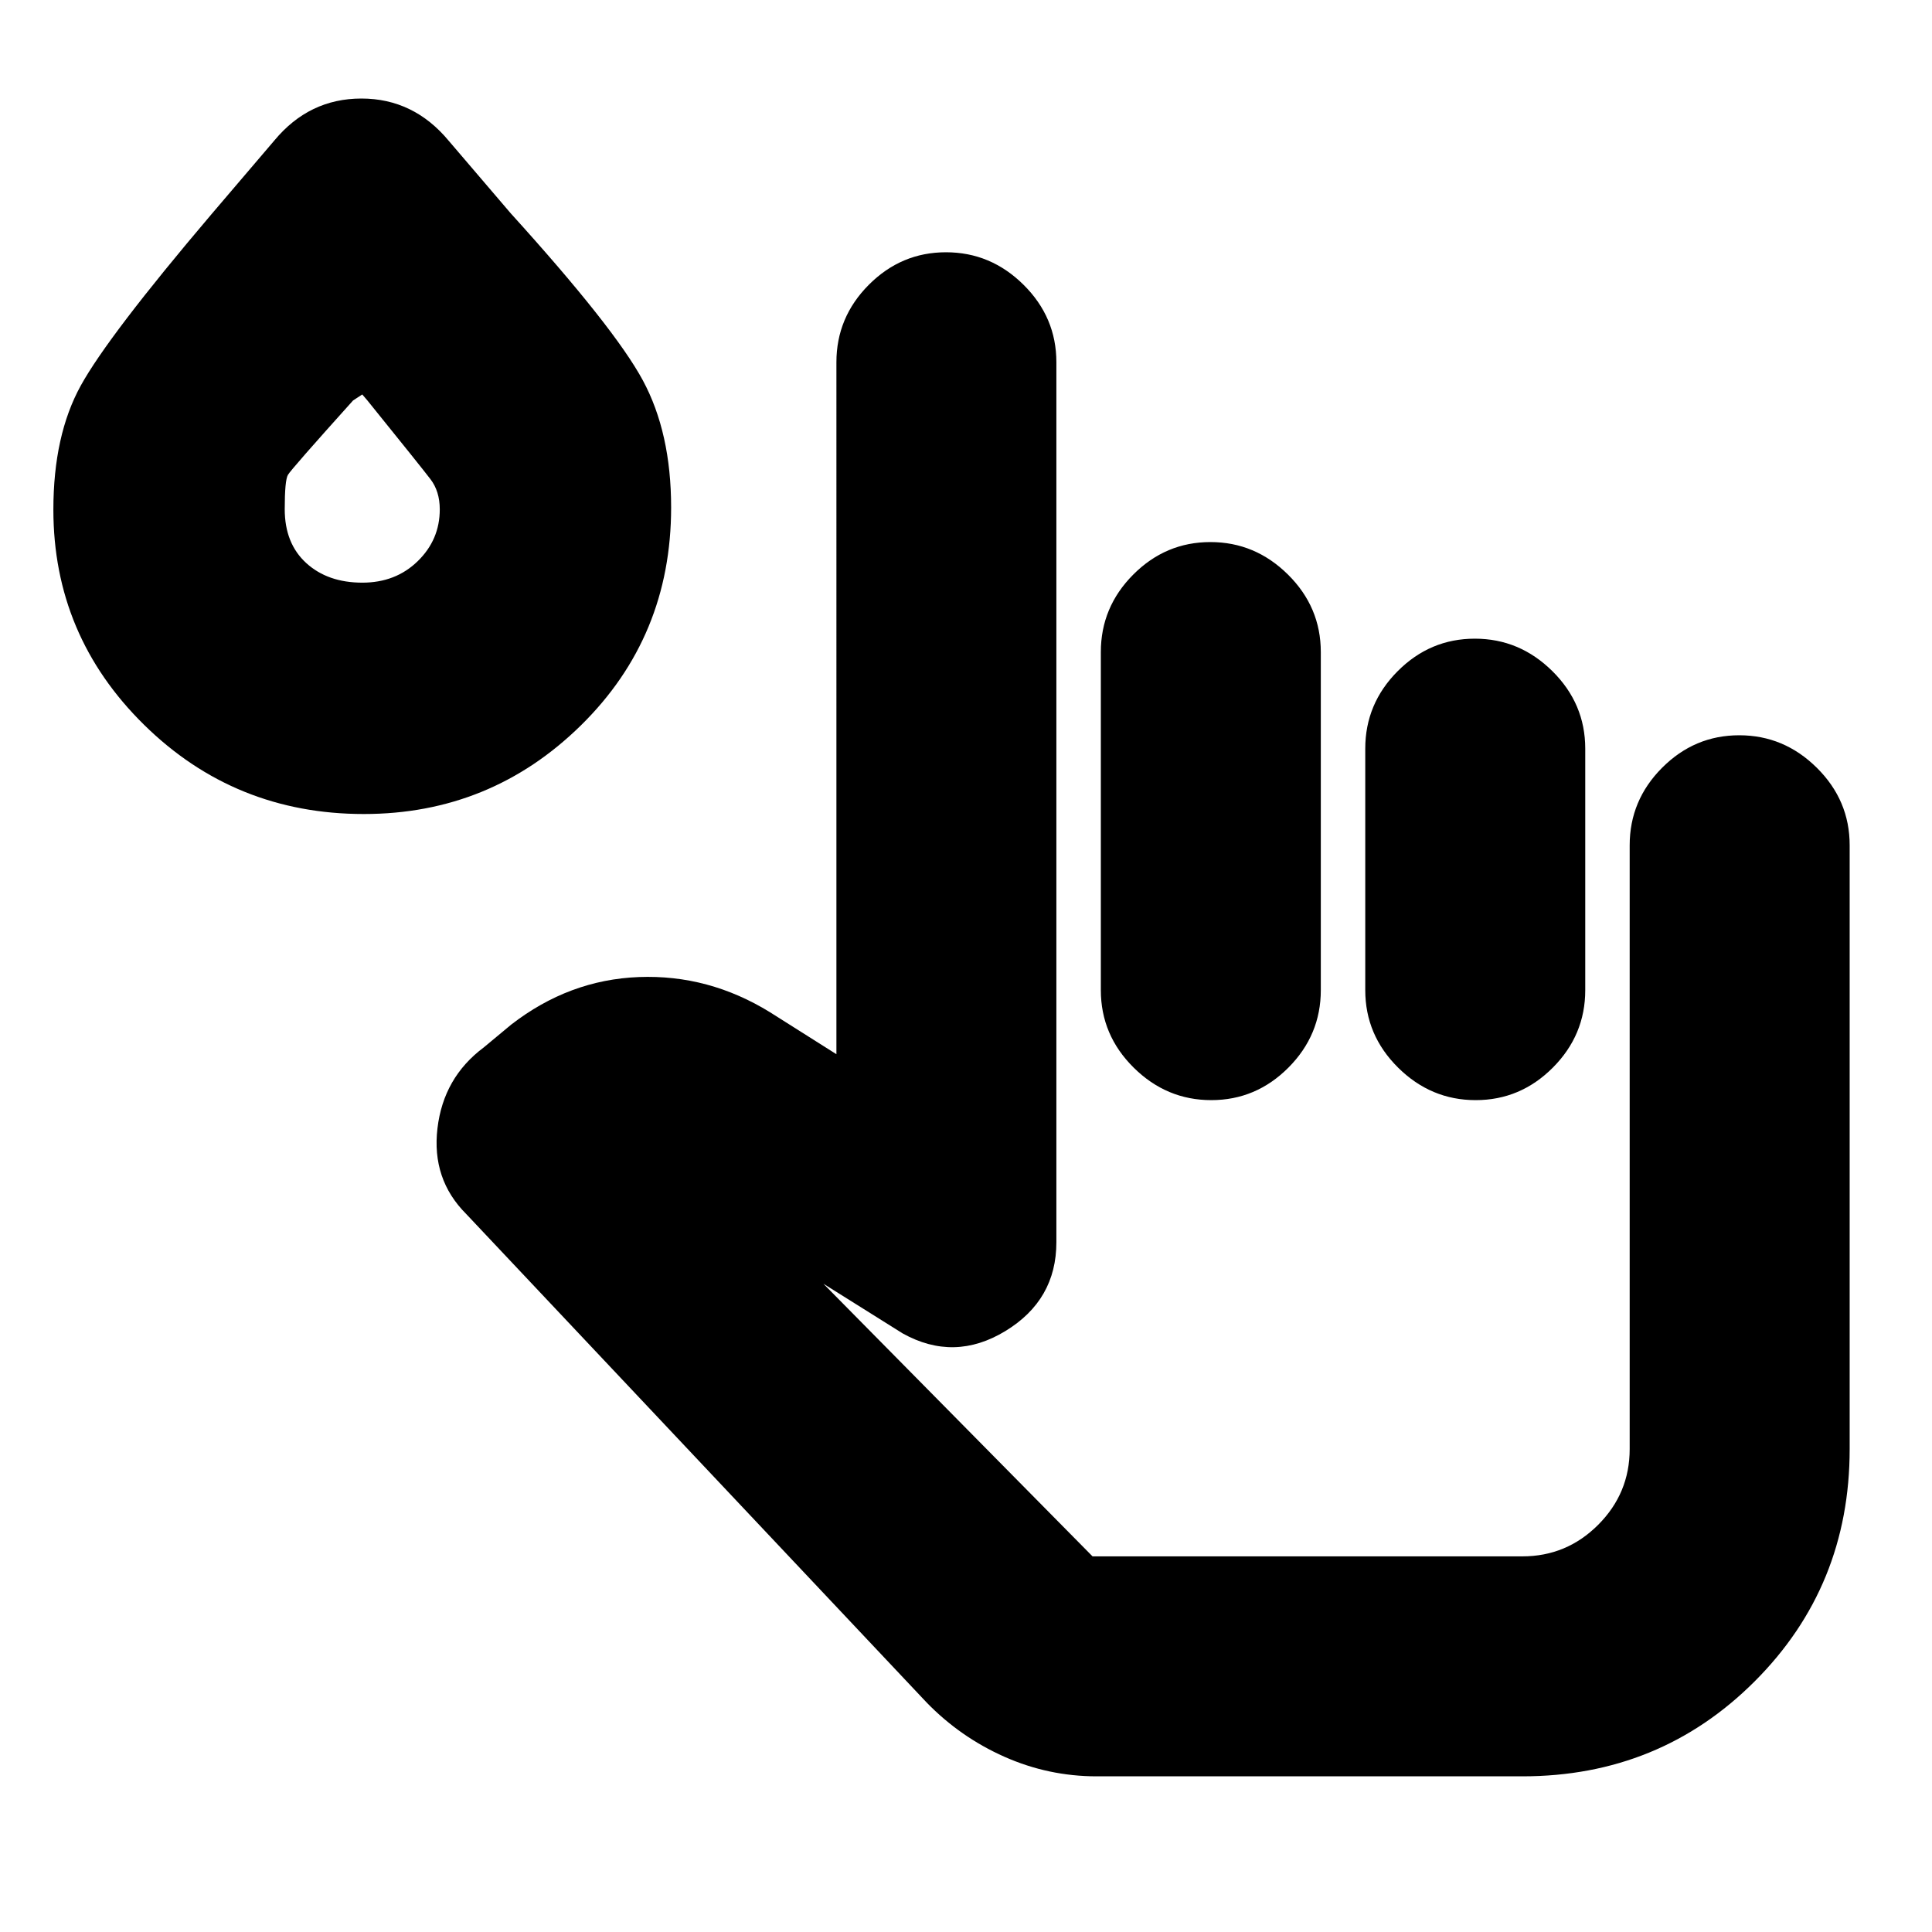 <svg xmlns="http://www.w3.org/2000/svg" height="20" viewBox="0 -960 960 960" width="20"><path d="M544.96-77.35q-23.97 0-45.88-9.73-21.91-9.73-38.65-26.96L231.65-356.78q-17.26-17.26-14.28-42.53 2.97-25.27 22.98-40.21L254-450.87q28.81-22.32 63.47-23.64 34.66-1.32 65.18 17.51l32.96 20.83V-780q0-22.33 16.1-38.49 16.1-16.16 38.34-16.16 22.25 0 38.55 16.16 16.31 16.16 16.31 38.49v437.26q0 28.74-25.37 44.15-25.37 15.42-51.02 1.15l-39.39-24.69 136.78 138.55q-1.58-1.68-3.15-2.38-1.57-.69-4.02-.69h217.7q22 0 37.67-15.67 15.67-15.67 15.67-37.68v-300q0-22.33 16.1-38.49 16.1-16.16 38.34-16.16 22.25 0 38.56 16.16 16.31 16.16 16.31 38.49v300q0 68.26-47.2 115.46-47.19 47.19-115.45 47.19H544.96Zm56.48-613.3q22.25 0 38.56 16.16 16.3 16.16 16.3 38.49v168q0 22.33-16.09 38.49-16.1 16.16-38.35 16.16-22.24 0-38.55-16.16T547-468v-168q0-22.33 16.1-38.49 16.1-16.16 38.34-16.16Zm131.39 48q22.25 0 38.56 16.16Q787.7-610.33 787.7-588v120q0 22.33-16.1 38.49-16.1 16.16-38.35 16.16-22.24 0-38.55-16.16T678.39-468v-120q0-22.33 16.1-38.49 16.1-16.16 38.34-16.16Zm-552.05 87.13q-64.12 0-109.19-44.33-45.07-44.33-45.07-106.9 0-36.95 13.62-61.65 13.62-24.71 64.84-85.04l31.37-36.78q17.29-20.82 43.23-20.82 25.94 0 43.4 21.01l30.8 36.03q51.57 56.91 65.63 82.97 14.07 26.07 14.07 63.18 0 64.24-44.83 108.29-44.84 44.04-107.87 44.04Zm-.72-114.96q16.55 0 27.5-10.67 10.96-10.67 10.96-25.74 0-8.96-4.62-15-4.62-6.05-31.33-39.11l-2.57-3-4.57 3q-30.78 34.22-32.36 36.96-1.59 2.74-1.59 17.04 0 17.04 10.69 26.78 10.68 9.74 27.89 9.74ZM180-707Zm629.78 520.35H538.74 809.78Z"/></svg>